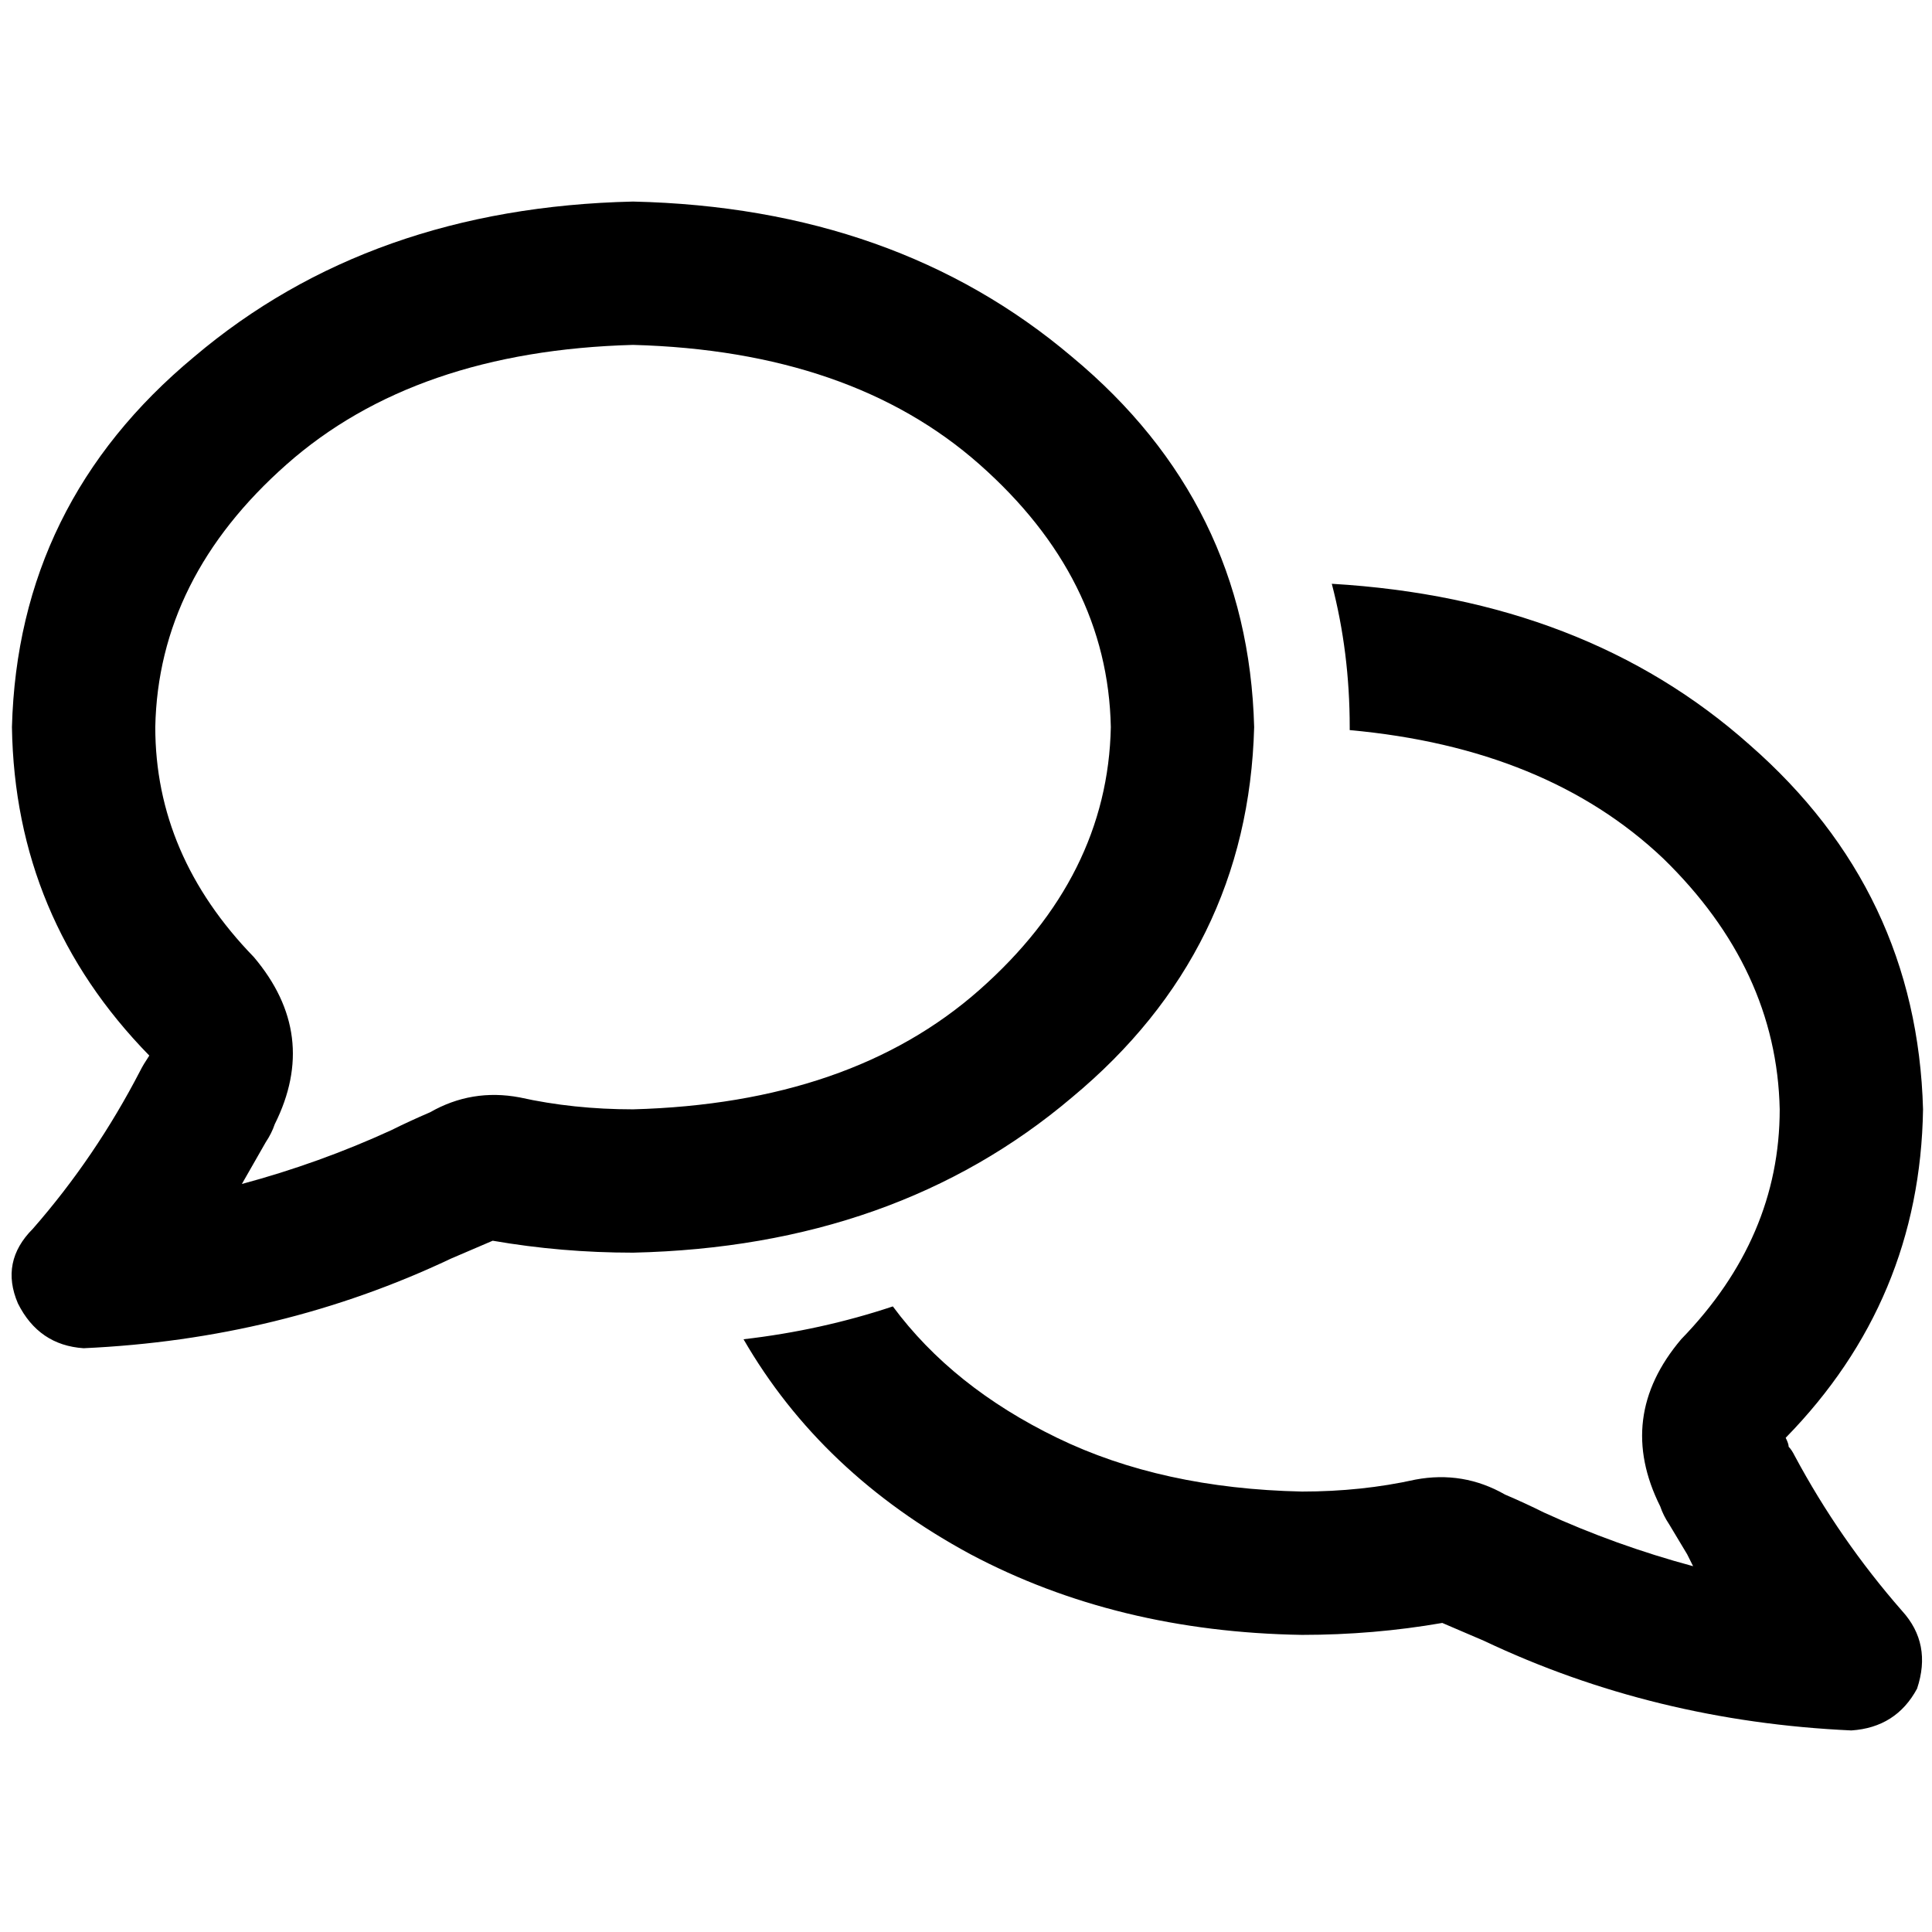 <svg xmlns="http://www.w3.org/2000/svg" viewBox="0 0 512 512">
  <path d="M 72.804 297.941 Q 84.674 274.201 67.264 253.626 Q 41.15 226.72 41.15 192.692 Q 41.941 153.125 75.969 123.054 Q 109.997 92.983 167.765 91.4 Q 225.533 92.983 259.561 123.054 Q 293.589 153.125 294.38 192.692 Q 293.589 232.26 259.561 262.331 Q 225.533 292.402 167.765 293.985 Q 151.938 293.985 137.694 290.819 Q 125.032 288.445 113.954 294.776 Q 108.414 297.15 103.666 299.524 Q 84.674 308.229 64.099 313.768 Q 67.264 308.229 70.43 302.689 Q 72.012 300.315 72.804 297.941 L 72.804 297.941 Z M 3.165 192.692 Q 3.957 243.338 39.567 279.74 Q 37.985 282.114 37.193 283.697 Q 25.323 306.646 8.705 325.638 Q 0 334.343 4.748 345.422 Q 10.287 356.501 22.158 357.292 Q 74.386 354.918 119.493 333.552 Q 125.032 331.178 130.572 328.804 Q 148.773 331.969 167.765 331.969 Q 237.403 330.386 284.093 290.819 Q 330.782 252.043 332.365 192.692 Q 330.782 133.342 284.093 94.566 Q 237.403 54.998 167.765 53.416 Q 98.127 54.998 51.437 94.566 Q 4.748 133.342 3.165 192.692 L 3.165 192.692 Z M 345.026 433.261 Q 364.019 433.261 382.219 430.096 Q 387.759 432.47 393.298 434.844 Q 438.405 456.21 490.634 458.584 Q 502.504 457.793 508.043 447.505 Q 512 435.635 504.087 426.93 Q 487.468 407.938 475.598 385.781 Q 474.807 384.198 474.015 383.406 Q 474.015 382.615 473.224 381.032 Q 508.835 344.631 509.626 293.985 Q 508.043 236.216 463.728 197.44 Q 420.204 158.665 352.94 154.708 Q 357.688 172.909 357.688 192.692 L 357.688 193.484 L 357.688 193.484 Q 409.917 198.232 440.779 227.512 Q 470.85 256.791 471.641 293.985 Q 471.641 328.012 445.527 354.918 Q 428.117 375.493 439.988 399.233 Q 440.779 401.607 442.362 403.981 Q 444.736 407.938 447.11 411.895 Q 447.901 413.478 448.692 415.06 Q 428.117 409.521 409.125 400.816 Q 404.377 398.442 398.838 396.068 Q 387.759 389.737 375.097 392.111 Q 360.853 395.277 345.026 395.277 Q 307.833 394.485 280.136 381.032 Q 252.439 367.58 236.612 346.213 Q 217.62 352.544 197.045 354.918 Q 217.62 390.529 257.187 411.895 Q 295.963 432.47 345.026 433.261 L 345.026 433.261 Z" />
</svg>